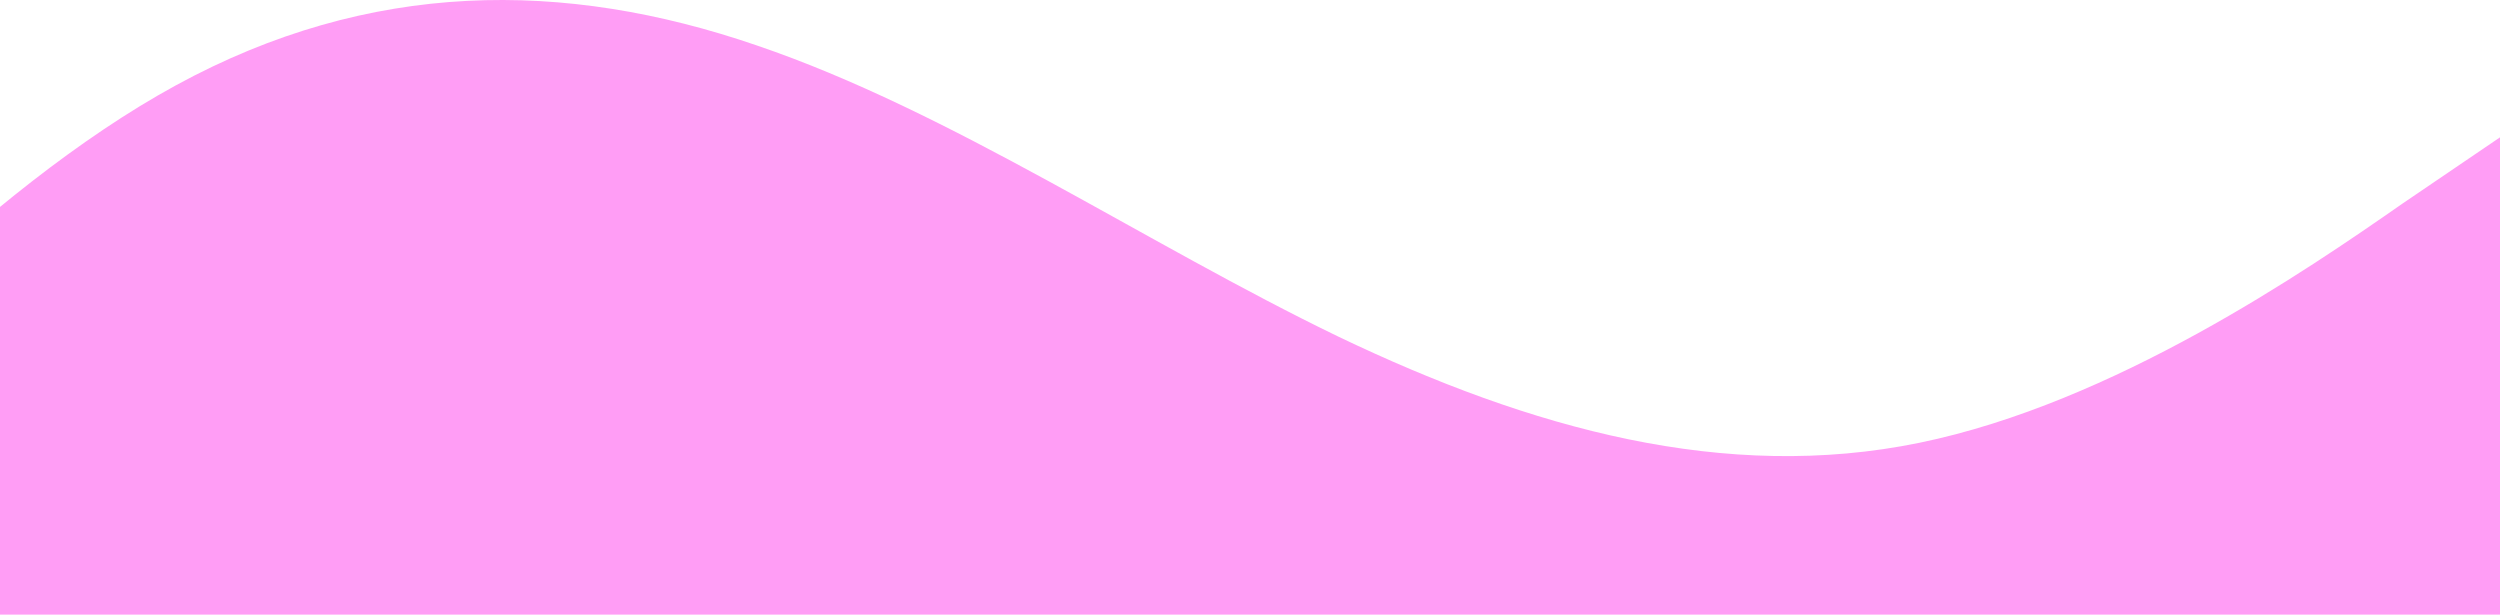 <svg width="1440" height="354" viewBox="0 0 1440 354" fill="none" xmlns="http://www.w3.org/2000/svg">
<path fill-rule="evenodd" clip-rule="evenodd" d="M-233 354L-177.087 293.022C-121.174 232.045 -10.445 110.09 101.381 49.112C213.206 -11.865 325.032 -11.865 435.761 26.121C547.587 64.107 659.413 140.079 771.239 194.059C881.968 247.039 993.794 278.028 1105.62 255.036C1217.45 232.045 1328.17 156.073 1384.09 117.087L1440 79.101V354H1384.09C1328.17 354 1217.45 354 1105.62 354C993.794 354 881.968 354 771.239 354C659.413 354 547.587 354 435.761 354C325.032 354 213.206 354 101.381 354C-10.445 354 -121.174 354 -177.087 354H-233Z" fill="#FF9DF5"/>
</svg>
